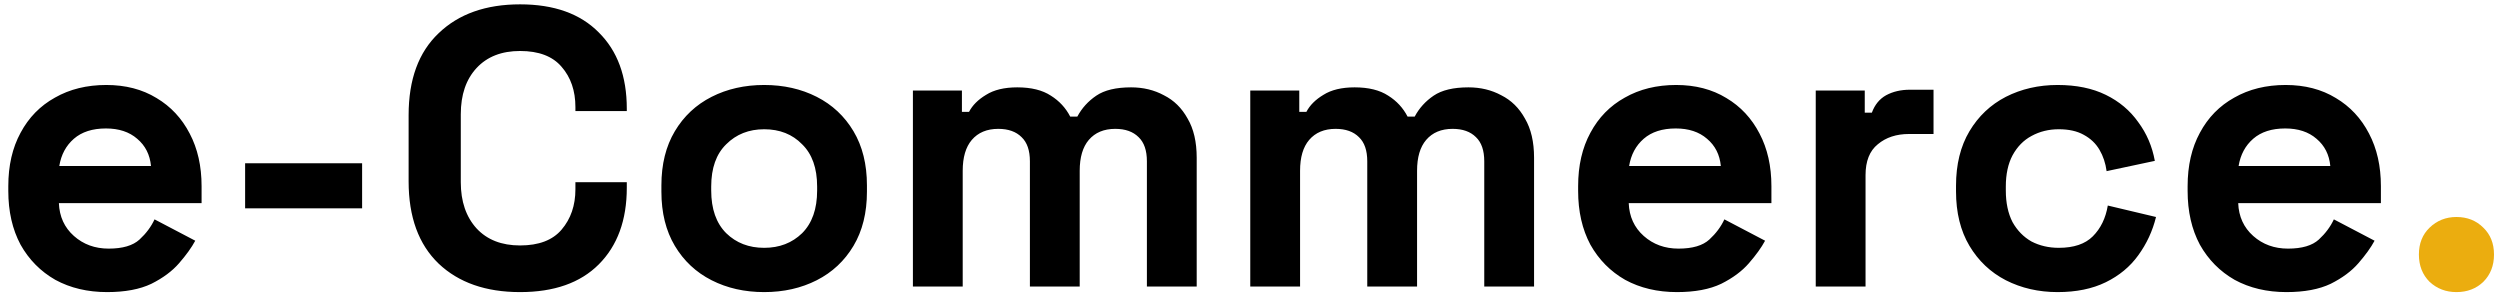 <svg width="253" height="30" viewBox="0 0 253 30" fill="none" xmlns="http://www.w3.org/2000/svg">
<path d="M10.84 29.56C8.867 29.56 7.12 29.147 5.6 28.32C4.107 27.467 2.933 26.28 2.08 24.76C1.253 23.213 0.84 21.4 0.84 19.32V18.84C0.84 16.76 1.253 14.96 2.08 13.44C2.907 11.893 4.067 10.707 5.56 9.88C7.053 9.027 8.787 8.6 10.76 8.6C12.707 8.6 14.4 9.04 15.84 9.92C17.28 10.773 18.4 11.973 19.2 13.52C20 15.04 20.4 16.813 20.4 18.84V20.56H5.96C6.013 21.92 6.52 23.027 7.48 23.88C8.44 24.733 9.613 25.16 11 25.16C12.413 25.16 13.453 24.853 14.12 24.24C14.787 23.627 15.293 22.947 15.64 22.2L19.76 24.36C19.387 25.053 18.84 25.813 18.12 26.64C17.427 27.44 16.493 28.133 15.32 28.72C14.147 29.28 12.653 29.56 10.84 29.56ZM6 16.8H15.28C15.173 15.653 14.707 14.733 13.88 14.04C13.08 13.347 12.027 13 10.72 13C9.36 13 8.28 13.347 7.48 14.04C6.68 14.733 6.187 15.653 6 16.8ZM24.806 21.08V16.52H36.646V21.08H24.806ZM52.632 29.56C49.165 29.56 46.418 28.6 44.392 26.68C42.365 24.733 41.352 21.96 41.352 18.36V11.64C41.352 8.04 42.365 5.28 44.392 3.36C46.418 1.413 49.165 0.44 52.632 0.44C56.072 0.44 58.725 1.387 60.592 3.28C62.485 5.147 63.432 7.72 63.432 11V11.24H58.232V10.84C58.232 9.187 57.765 7.827 56.832 6.76C55.925 5.693 54.525 5.16 52.632 5.16C50.765 5.16 49.298 5.733 48.232 6.88C47.165 8.027 46.632 9.587 46.632 11.56V18.44C46.632 20.387 47.165 21.947 48.232 23.12C49.298 24.267 50.765 24.84 52.632 24.84C54.525 24.84 55.925 24.307 56.832 23.24C57.765 22.147 58.232 20.787 58.232 19.16V18.44H63.432V19C63.432 22.28 62.485 24.867 60.592 26.76C58.725 28.627 56.072 29.56 52.632 29.56ZM77.334 29.56C75.36 29.56 73.587 29.16 72.014 28.36C70.44 27.56 69.2 26.4 68.294 24.88C67.387 23.36 66.934 21.533 66.934 19.4V18.76C66.934 16.627 67.387 14.8 68.294 13.28C69.2 11.76 70.44 10.6 72.014 9.8C73.587 9 75.36 8.6 77.334 8.6C79.307 8.6 81.08 9 82.654 9.8C84.227 10.6 85.467 11.76 86.374 13.28C87.28 14.8 87.734 16.627 87.734 18.76V19.4C87.734 21.533 87.28 23.36 86.374 24.88C85.467 26.4 84.227 27.56 82.654 28.36C81.08 29.16 79.307 29.56 77.334 29.56ZM77.334 25.08C78.88 25.08 80.16 24.587 81.174 23.6C82.187 22.587 82.694 21.147 82.694 19.28V18.88C82.694 17.013 82.187 15.587 81.174 14.6C80.187 13.587 78.907 13.08 77.334 13.08C75.787 13.08 74.507 13.587 73.494 14.6C72.48 15.587 71.974 17.013 71.974 18.88V19.28C71.974 21.147 72.48 22.587 73.494 23.6C74.507 24.587 75.787 25.08 77.334 25.08ZM92.386 29V9.16H97.346V11.32H98.066C98.413 10.653 98.986 10.08 99.786 9.6C100.586 9.093 101.639 8.84 102.946 8.84C104.359 8.84 105.493 9.12 106.346 9.68C107.199 10.213 107.853 10.92 108.306 11.8H109.026C109.479 10.947 110.119 10.24 110.946 9.68C111.773 9.12 112.946 8.84 114.466 8.84C115.693 8.84 116.799 9.107 117.786 9.64C118.799 10.147 119.599 10.933 120.186 12C120.799 13.04 121.106 14.36 121.106 15.96V29H116.066V16.32C116.066 15.227 115.786 14.413 115.226 13.88C114.666 13.32 113.879 13.04 112.866 13.04C111.719 13.04 110.826 13.413 110.186 14.16C109.573 14.88 109.266 15.92 109.266 17.28V29H104.226V16.32C104.226 15.227 103.946 14.413 103.386 13.88C102.826 13.32 102.039 13.04 101.026 13.04C99.879 13.04 98.986 13.413 98.346 14.16C97.733 14.88 97.426 15.92 97.426 17.28V29H92.386ZM126.527 29V9.16H131.487V11.32H132.207C132.553 10.653 133.127 10.08 133.927 9.6C134.727 9.093 135.78 8.84 137.087 8.84C138.5 8.84 139.633 9.12 140.487 9.68C141.34 10.213 141.993 10.92 142.447 11.8H143.167C143.62 10.947 144.26 10.24 145.087 9.68C145.913 9.12 147.087 8.84 148.607 8.84C149.833 8.84 150.94 9.107 151.927 9.64C152.94 10.147 153.74 10.933 154.327 12C154.94 13.04 155.247 14.36 155.247 15.96V29H150.207V16.32C150.207 15.227 149.927 14.413 149.367 13.88C148.807 13.32 148.02 13.04 147.007 13.04C145.86 13.04 144.967 13.413 144.327 14.16C143.713 14.88 143.407 15.92 143.407 17.28V29H138.367V16.32C138.367 15.227 138.087 14.413 137.527 13.88C136.967 13.32 136.18 13.04 135.167 13.04C134.02 13.04 133.127 13.413 132.487 14.16C131.873 14.88 131.567 15.92 131.567 17.28V29H126.527ZM169.707 29.56C167.734 29.56 165.987 29.147 164.467 28.32C162.974 27.467 161.801 26.28 160.947 24.76C160.121 23.213 159.707 21.4 159.707 19.32V18.84C159.707 16.76 160.121 14.96 160.947 13.44C161.774 11.893 162.934 10.707 164.427 9.88C165.921 9.027 167.654 8.6 169.627 8.6C171.574 8.6 173.267 9.04 174.707 9.92C176.147 10.773 177.267 11.973 178.067 13.52C178.867 15.04 179.267 16.813 179.267 18.84V20.56H164.827C164.881 21.92 165.387 23.027 166.347 23.88C167.307 24.733 168.481 25.16 169.867 25.16C171.281 25.16 172.321 24.853 172.987 24.24C173.654 23.627 174.161 22.947 174.507 22.2L178.627 24.36C178.254 25.053 177.707 25.813 176.987 26.64C176.294 27.44 175.361 28.133 174.187 28.72C173.014 29.28 171.521 29.56 169.707 29.56ZM164.867 16.8H174.147C174.041 15.653 173.574 14.733 172.747 14.04C171.947 13.347 170.894 13 169.587 13C168.227 13 167.147 13.347 166.347 14.04C165.547 14.733 165.054 15.653 164.867 16.8ZM183.753 29V9.16H188.713V11.4H189.433C189.726 10.6 190.206 10.013 190.873 9.64C191.566 9.267 192.366 9.08 193.273 9.08H195.673V13.56H193.193C191.913 13.56 190.86 13.907 190.033 14.6C189.206 15.267 188.793 16.307 188.793 17.72V29H183.753ZM208.229 29.56C206.309 29.56 204.563 29.16 202.989 28.36C201.443 27.56 200.216 26.4 199.309 24.88C198.403 23.36 197.949 21.52 197.949 19.36V18.8C197.949 16.64 198.403 14.8 199.309 13.28C200.216 11.76 201.443 10.6 202.989 9.8C204.563 9 206.309 8.6 208.229 8.6C210.123 8.6 211.749 8.933 213.109 9.6C214.469 10.267 215.563 11.187 216.389 12.36C217.243 13.507 217.803 14.813 218.069 16.28L213.189 17.32C213.083 16.52 212.843 15.8 212.469 15.16C212.096 14.52 211.563 14.013 210.869 13.64C210.203 13.267 209.363 13.08 208.349 13.08C207.336 13.08 206.416 13.307 205.589 13.76C204.789 14.187 204.149 14.84 203.669 15.72C203.216 16.573 202.989 17.627 202.989 18.88V19.28C202.989 20.533 203.216 21.6 203.669 22.48C204.149 23.333 204.789 23.987 205.589 24.44C206.416 24.867 207.336 25.08 208.349 25.08C209.869 25.08 211.016 24.693 211.789 23.92C212.589 23.12 213.096 22.08 213.309 20.8L218.189 21.96C217.843 23.373 217.243 24.667 216.389 25.84C215.563 26.987 214.469 27.893 213.109 28.56C211.749 29.227 210.123 29.56 208.229 29.56ZM231.387 29.56C229.414 29.56 227.667 29.147 226.147 28.32C224.654 27.467 223.48 26.28 222.627 24.76C221.8 23.213 221.387 21.4 221.387 19.32V18.84C221.387 16.76 221.8 14.96 222.627 13.44C223.454 11.893 224.614 10.707 226.107 9.88C227.6 9.027 229.334 8.6 231.307 8.6C233.254 8.6 234.947 9.04 236.387 9.92C237.827 10.773 238.947 11.973 239.747 13.52C240.547 15.04 240.947 16.813 240.947 18.84V20.56H226.507C226.56 21.92 227.067 23.027 228.027 23.88C228.987 24.733 230.16 25.16 231.547 25.16C232.96 25.16 234 24.853 234.667 24.24C235.334 23.627 235.84 22.947 236.187 22.2L240.307 24.36C239.934 25.053 239.387 25.813 238.667 26.64C237.974 27.44 237.04 28.133 235.867 28.72C234.694 29.28 233.2 29.56 231.387 29.56ZM226.547 16.8H235.827C235.72 15.653 235.254 14.733 234.427 14.04C233.627 13.347 232.574 13 231.267 13C229.907 13 228.827 13.347 228.027 14.04C227.227 14.733 226.734 15.653 226.547 16.8Z" fill="black"/>
<path d="M248.593 29.56C247.526 29.56 246.619 29.213 245.873 28.52C245.153 27.8 244.793 26.88 244.793 25.76C244.793 24.64 245.153 23.733 245.873 23.04C246.619 22.32 247.526 21.96 248.593 21.96C249.686 21.96 250.593 22.32 251.313 23.04C252.033 23.733 252.393 24.64 252.393 25.76C252.393 26.88 252.033 27.8 251.313 28.52C250.593 29.213 249.686 29.56 248.593 29.56Z" fill="#EBAD0F"/>
</svg>

